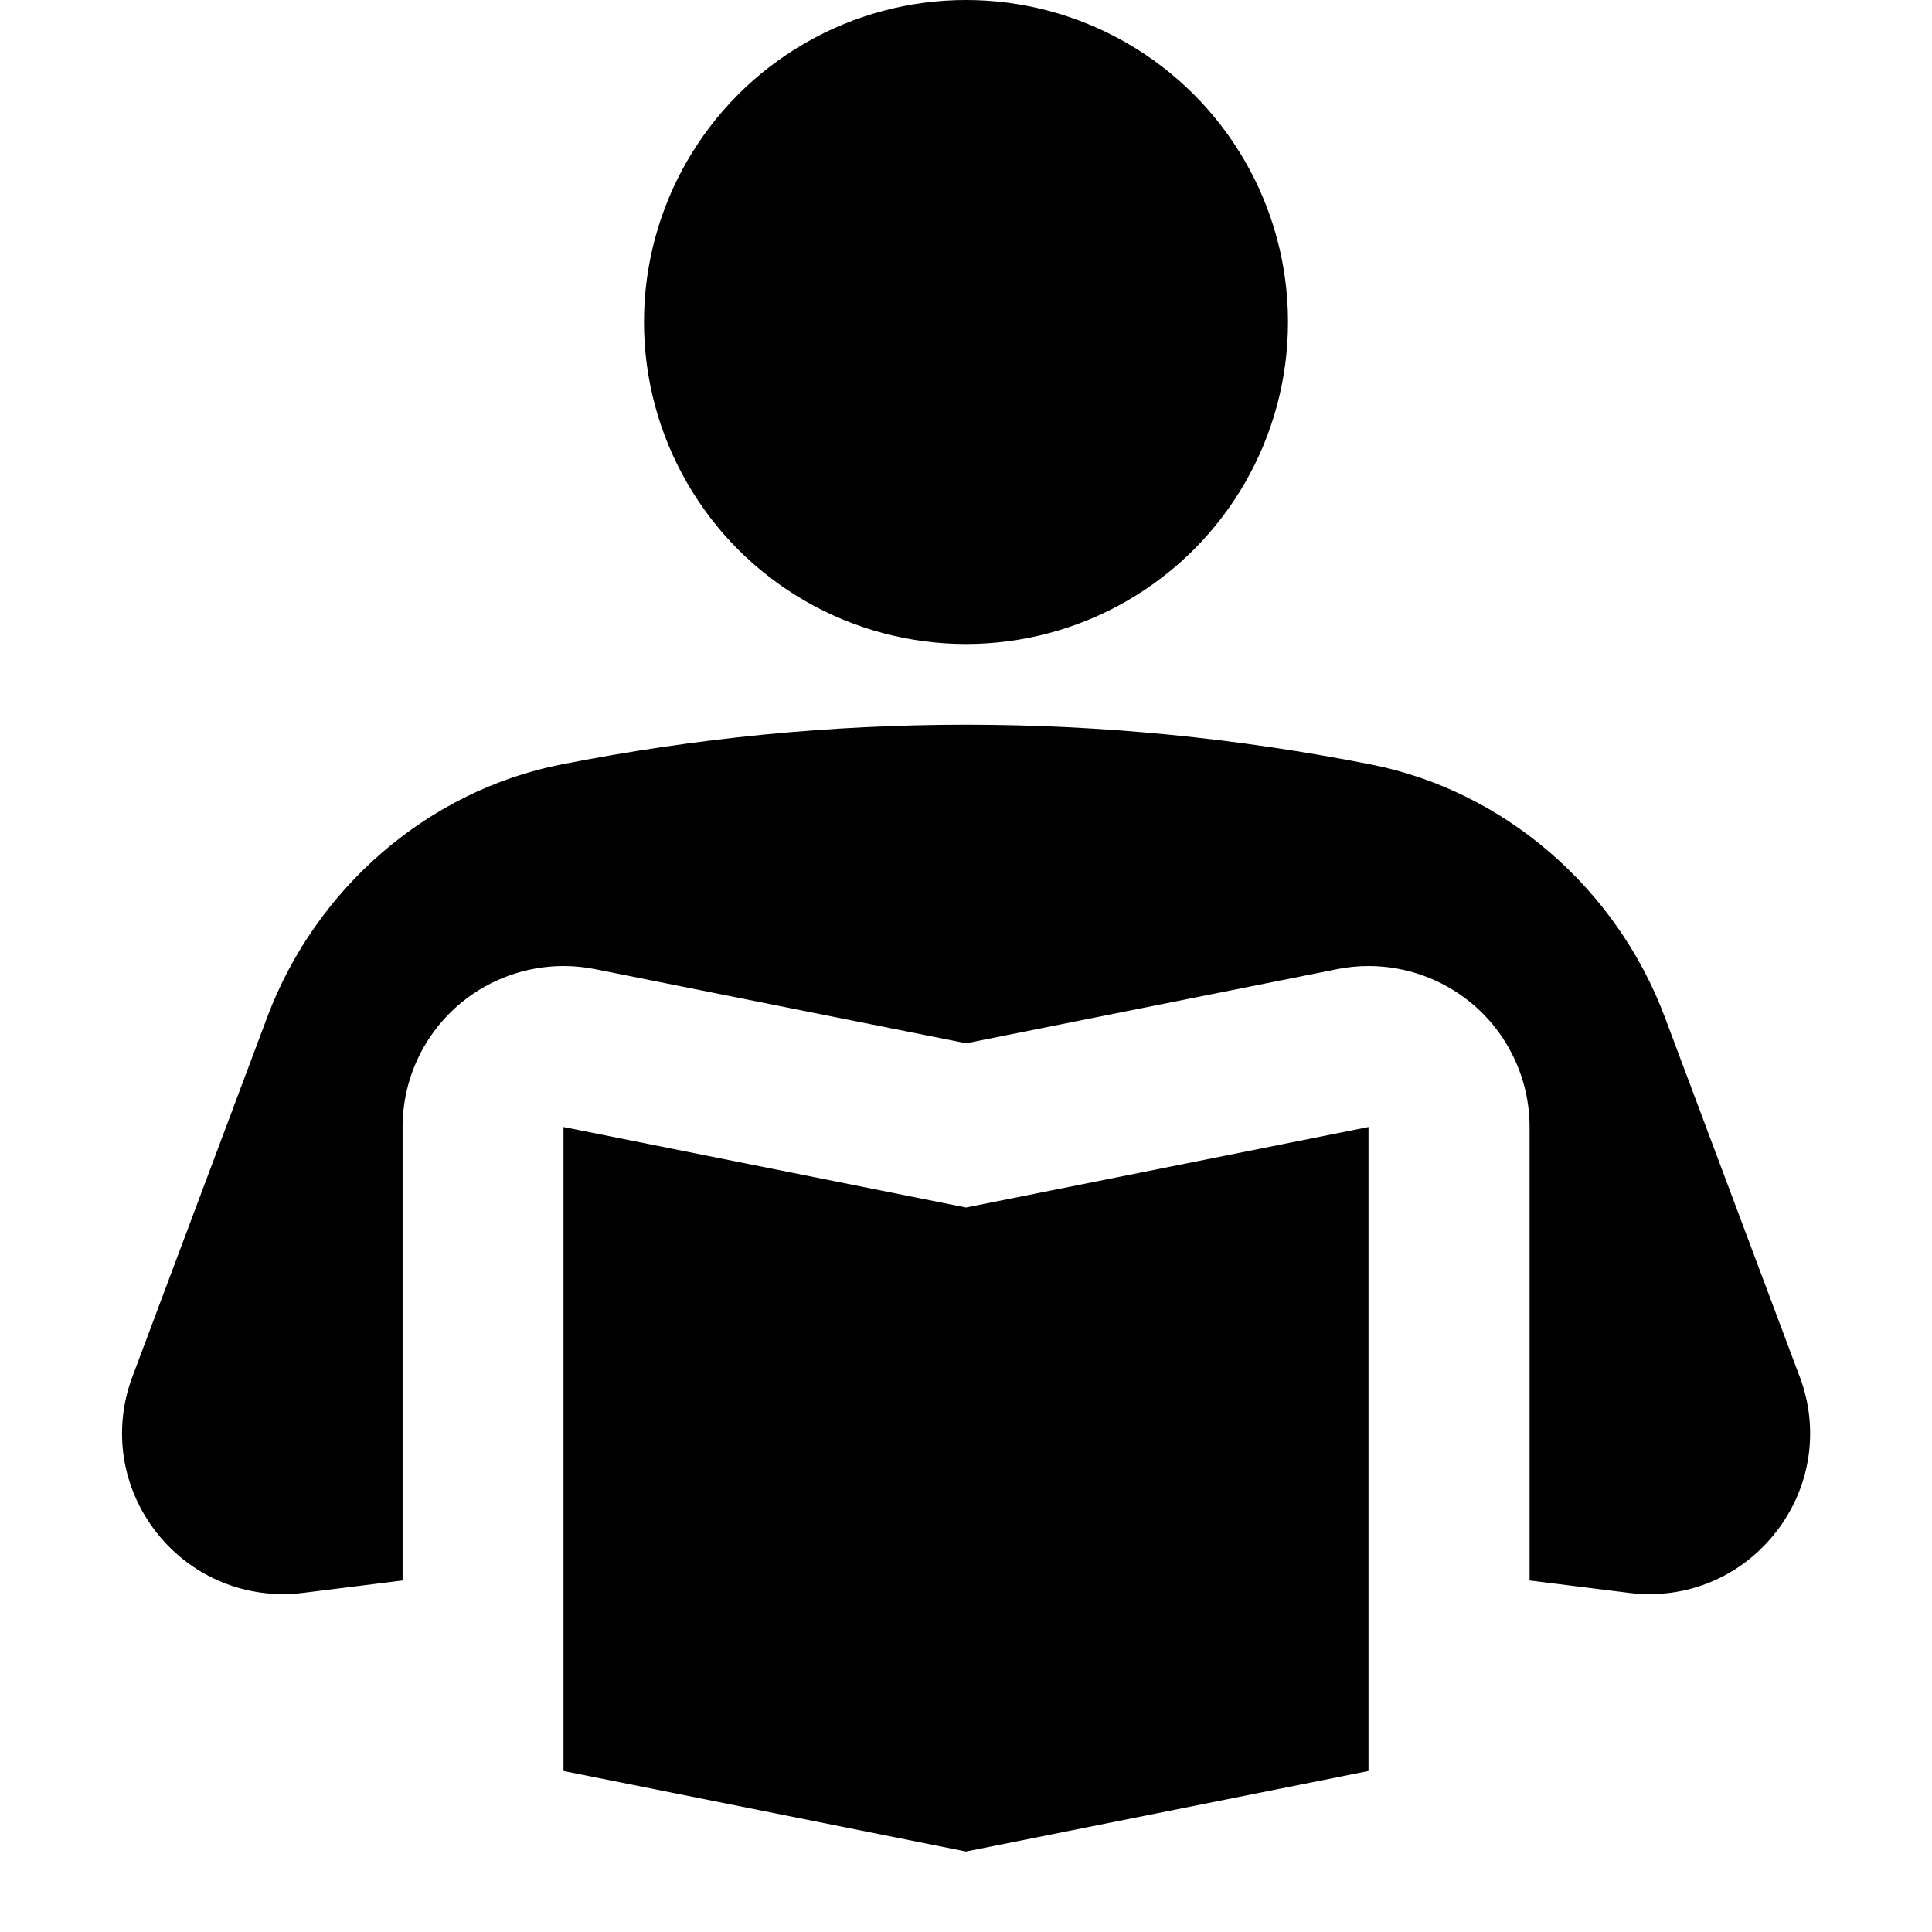 <svg xmlns="http://www.w3.org/2000/svg" viewBox="0 0 24 24">
  <g fill="currentcolor" class="nc-icon-wrapper">
    <path
      d="m22.356,17.101l-1.674-4.464c-.604-1.611-2.003-2.814-3.649-3.14-3.34-.659-6.726-.659-10.064,0-1.646.325-3.045,1.528-3.65,3.14l-1.674,4.464c-.248.661-.134,1.387.303,1.941.438.554,1.119.831,1.818.745l1.235-.154v-5.633c0-.599.269-1.167.732-1.547.361-.295.81-.453,1.268-.453.13,0,.262.013.392.039l4.608.921,4.608-.921c.13-.026.262-.039.392-.039.458,0,.907.158,1.268.453.463.38.732.948.732,1.547v5.633l1.235.154c.085.011.17.016.254.016.608,0,1.179-.274,1.564-.761.438-.554.551-1.28.303-1.941Z"
      stroke-width="0"
      fill="currentcolor"
    ></path>
    <polygon
      points="7 22 7 14 12 15 17 14 17 22 12 23 7 22"
      fill="currentcolor"
      stroke-width="0"
      data-color="color-2"
    ></polygon>
    <circle cx="12" cy="4" r="4" fill="currentcolor" stroke-width="0" data-color="color-2"></circle>
  </g>
</svg>

